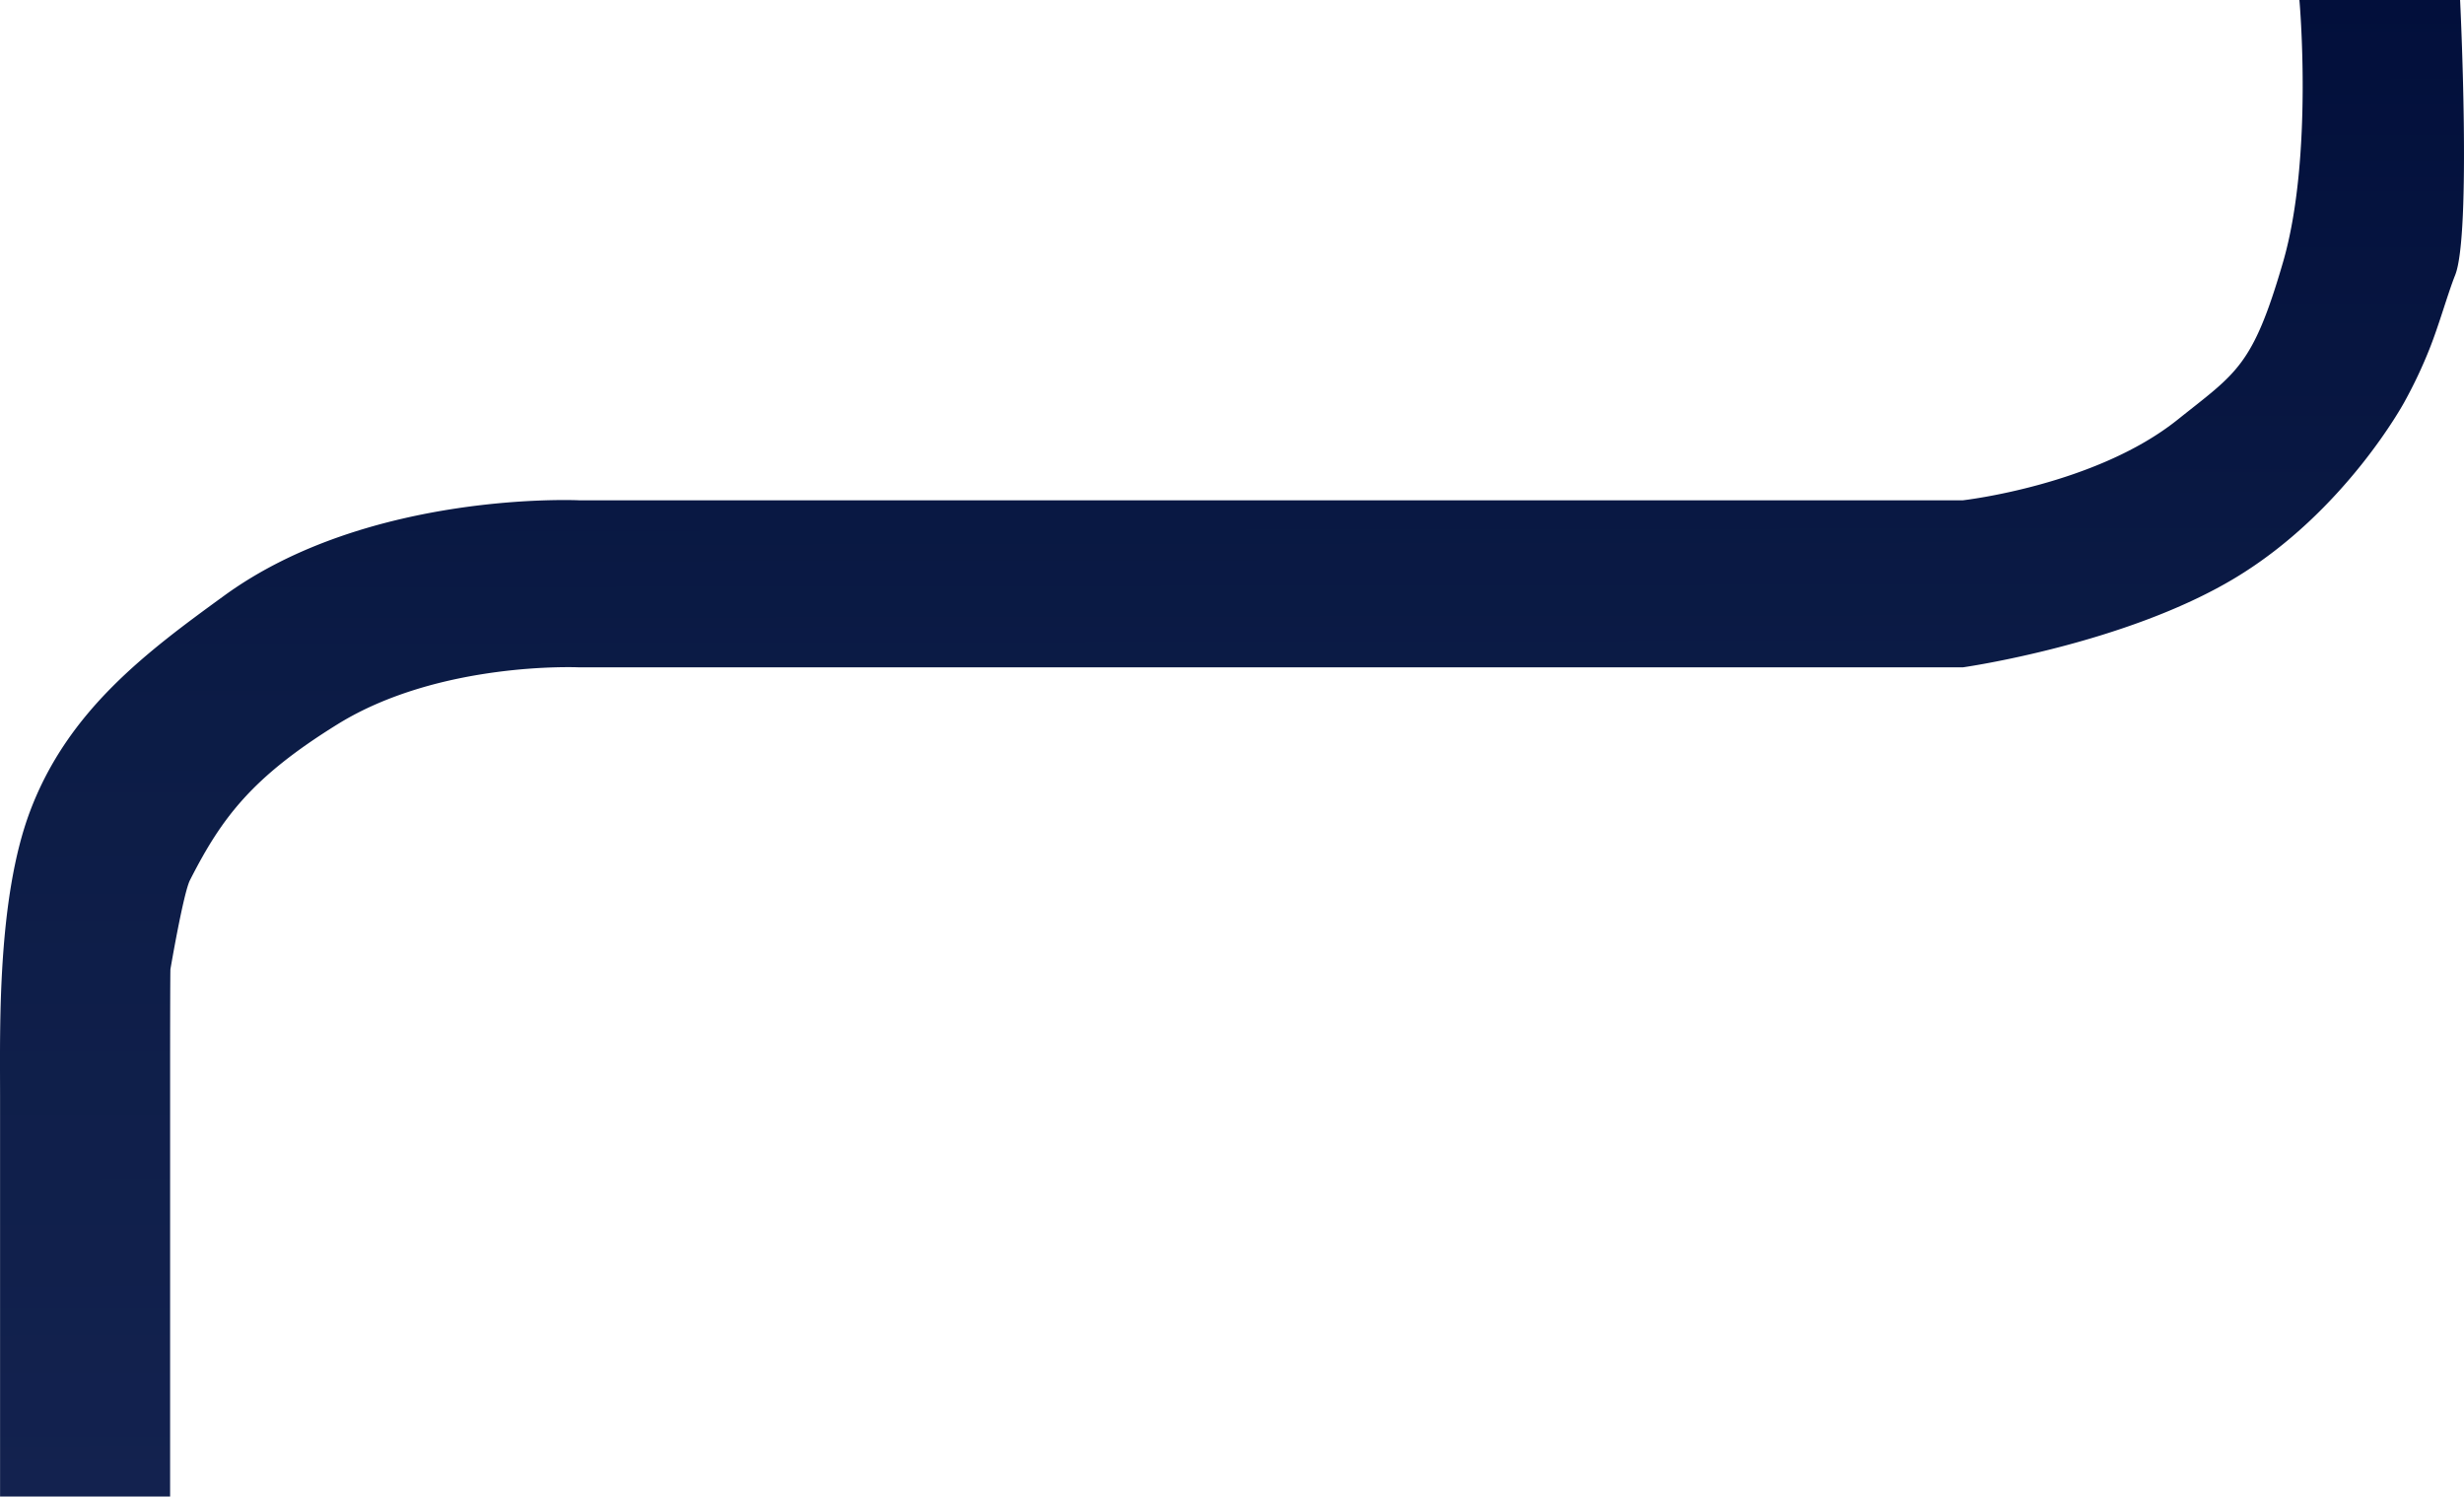<svg xmlns="http://www.w3.org/2000/svg" xmlns:xlink="http://www.w3.org/1999/xlink" width="1090.855" height="662.613" viewBox="0 0 1090.855 662.613">
  <defs>
    <linearGradient id="linear-gradient" x1="0.522" y1="1" x2="0.519" gradientUnits="objectBoundingBox">
      <stop offset="0" stop-color="#13224f"/>
      <stop offset="0.515" stop-color="#0c1c46"/>
      <stop offset="1" stop-color="#020f3b"/>
    </linearGradient>
  </defs>
  <path id="Path_3470" data-name="Path 3470" d="M-7456.547,6631.124V6444.659c0-44.8.139-47.015.139-47.015s5.745-33.722,8.645-39.425c14.073-27.683,27.482-45.545,65.251-68.979,45.233-28.064,106.9-25.266,106.9-25.266h612.795s71.519-10.133,120.384-39.518,75.076-78.022,75.076-78.022a204.9,204.9,0,0,0,11.04-23.349c4.286-10.714,8.128-24.572,11.4-32.762,7.264-18.159,2.188-121.813,2.188-121.813h-71.139s6.252,69.562-7.239,116.023-20.579,48.905-46.728,69.825c-36.319,29.055-94.986,35.658-94.986,35.658h-612.795s-92.859-4.377-156.912,42.176c-34.076,24.767-69.056,50.622-85.961,95.339-14.676,38.82-13.339,96.181-13.339,126v177.588Z" transform="translate(7531.858 -5968.511)" fill="url(#linear-gradient)"/>
</svg>
